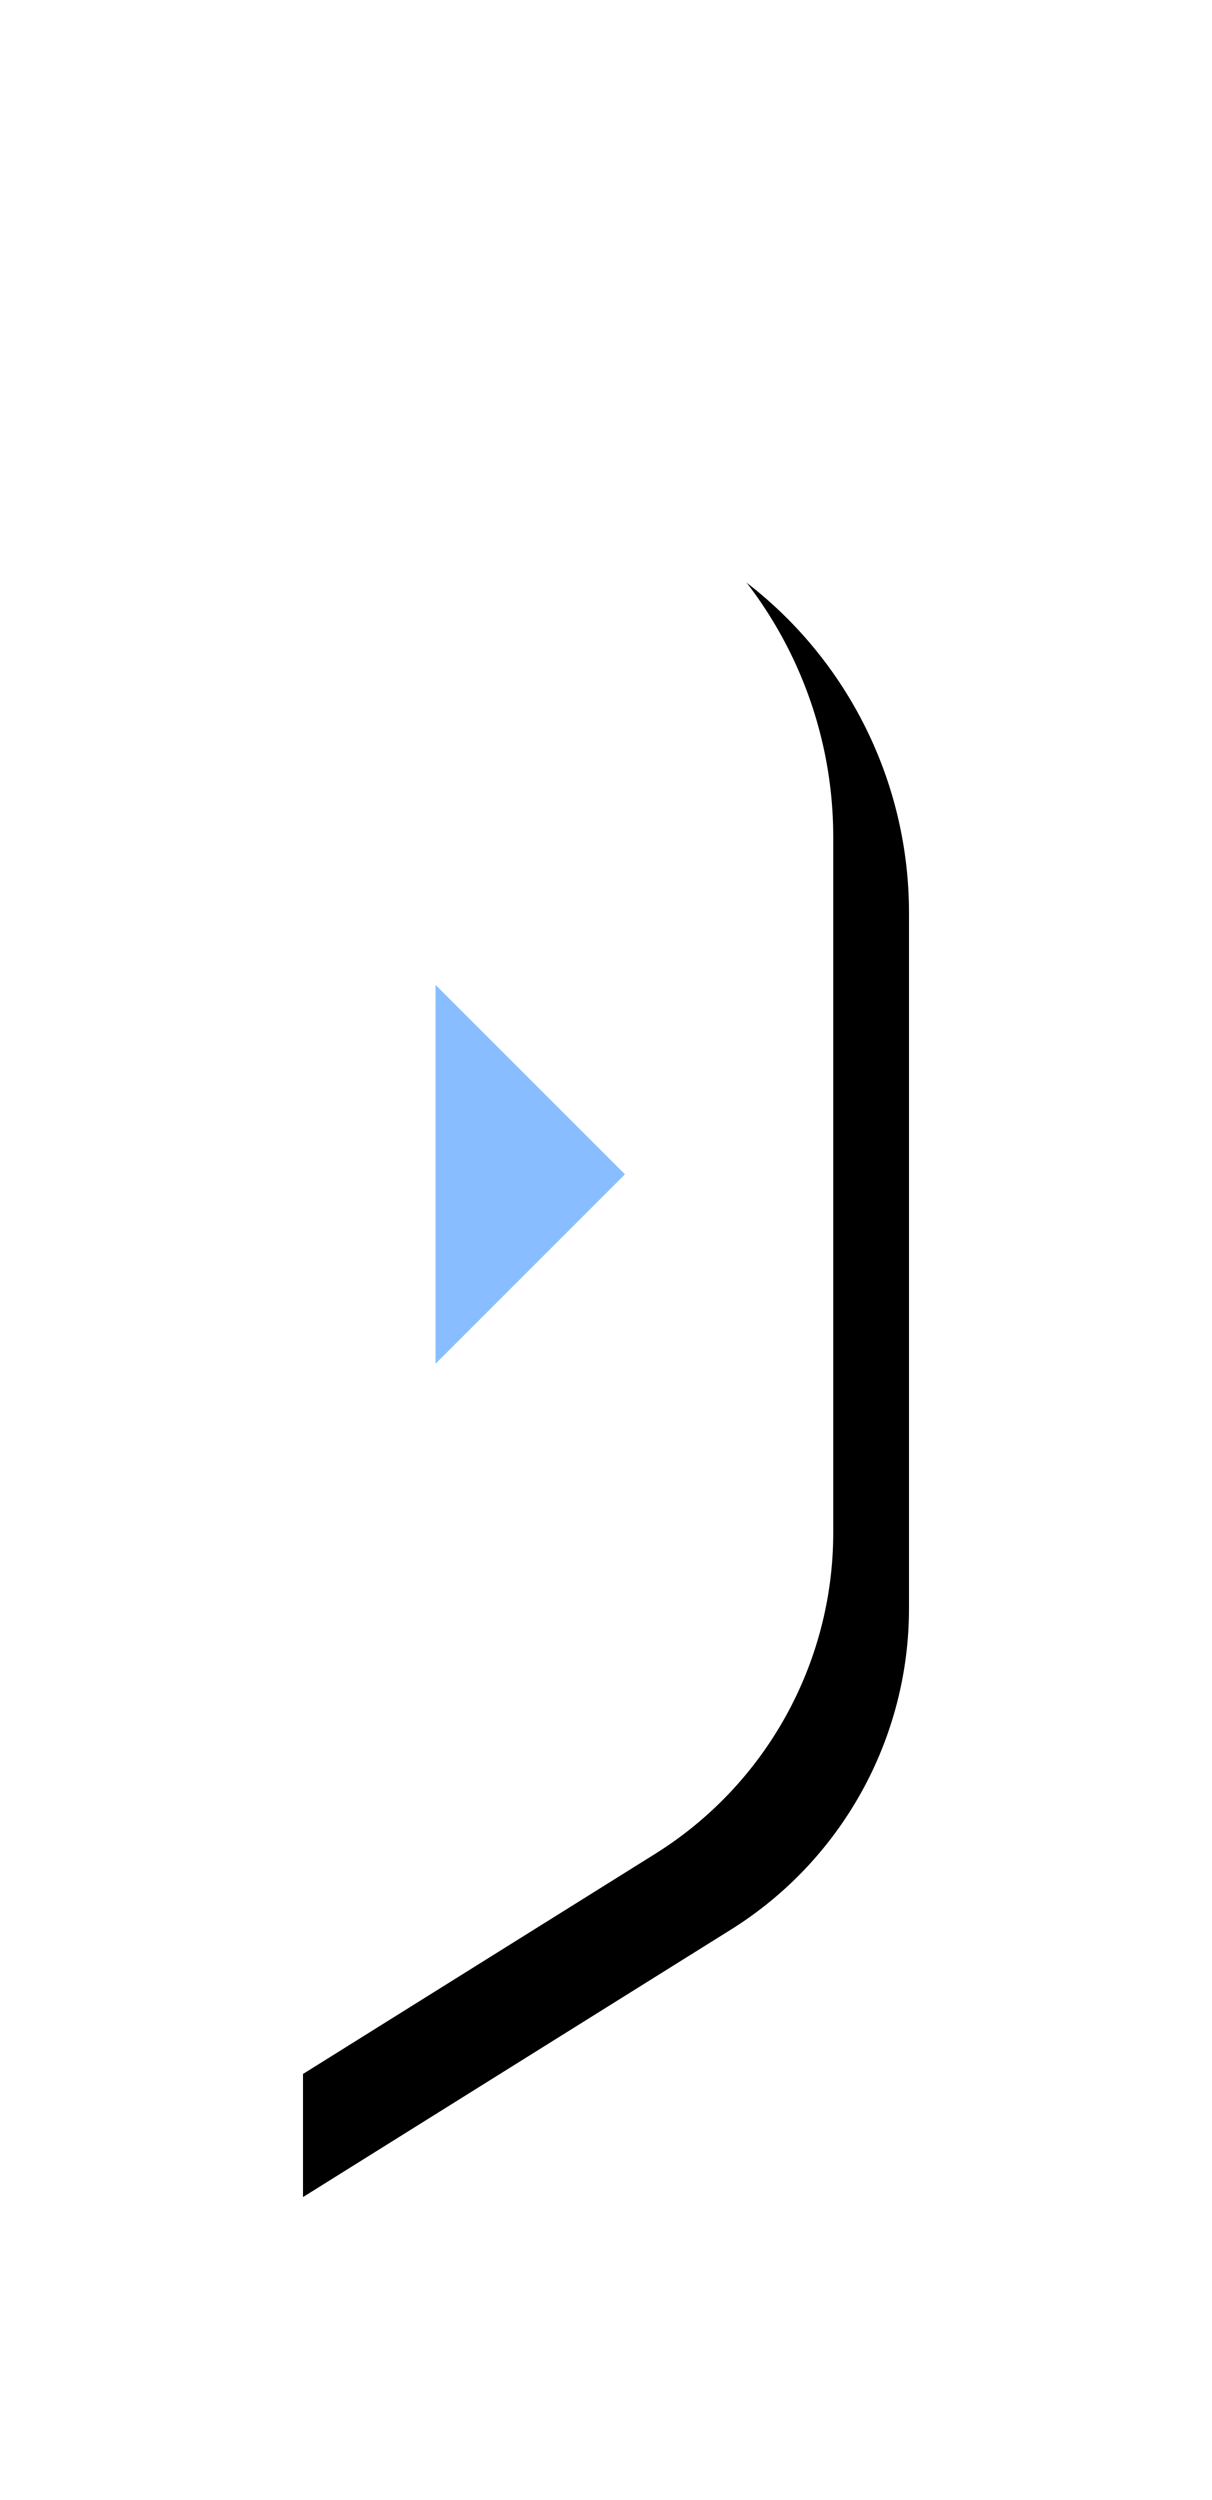 <?xml version="1.0" encoding="UTF-8"?>
<svg width="32px" height="66px" viewBox="0 0 32 66" version="1.1" xmlns="http://www.w3.org/2000/svg" xmlns:xlink="http://www.w3.org/1999/xlink">
    <title>展开按钮- hover</title>
    <defs>
        <path d="M0,0 L10.83,6.769 C14.046,8.779 16,12.304 16,16.097 L16,34.458 C16,37.905 14.224,41.11 11.3,42.938 L0,50 L0,50 L0,0 Z" id="path-1"></path>
        <filter x="-68.8%" y="-22.0%" width="262.5%" height="152.0%" filterUnits="objectBoundingBox" id="filter-2">
            <feOffset dx="2" dy="2" in="SourceAlpha" result="shadowOffsetOuter1"></feOffset>
            <feGaussianBlur stdDeviation="4" in="shadowOffsetOuter1" result="shadowBlurOuter1"></feGaussianBlur>
            <feColorMatrix values="0 0 0 0 0.184   0 0 0 0 0.255   0 0 0 0 0.573  0 0 0 0.151 0" type="matrix" in="shadowBlurOuter1"></feColorMatrix>
        </filter>
    </defs>
    <g id="页面-1" stroke="none" strokeWidth="1" fill="none" fillRule="evenodd">
        <g id="展开按钮--hover" transform="translate(6, 6)">
            <g id="矩形">
                <use fill="black" fill-opacity="1" filter="url(#filter-2)" xlink:href="#path-1"></use>
                <use fill="#FFFFFF" fillRule="evenodd" xlink:href="#path-1"></use>
            </g>
            <!-- <polygon id="三角形" fill="#0073FF" transform="translate(8.000000, 25.000000) scale(-1, 1) rotate(-90.000000) translate(-8.000000, -25.000000) " points="8 22.5 13 27.5 3 27.5"></polygon> -->
            <polygon id="三角形" fill="#88beff" transform="translate(8, 25) scale(-1, 1) rotate(-90) translate(-8, -25) " points="8 22.5 13 27.5 3 27.5"></polygon>
        </g>
    </g>
</svg>